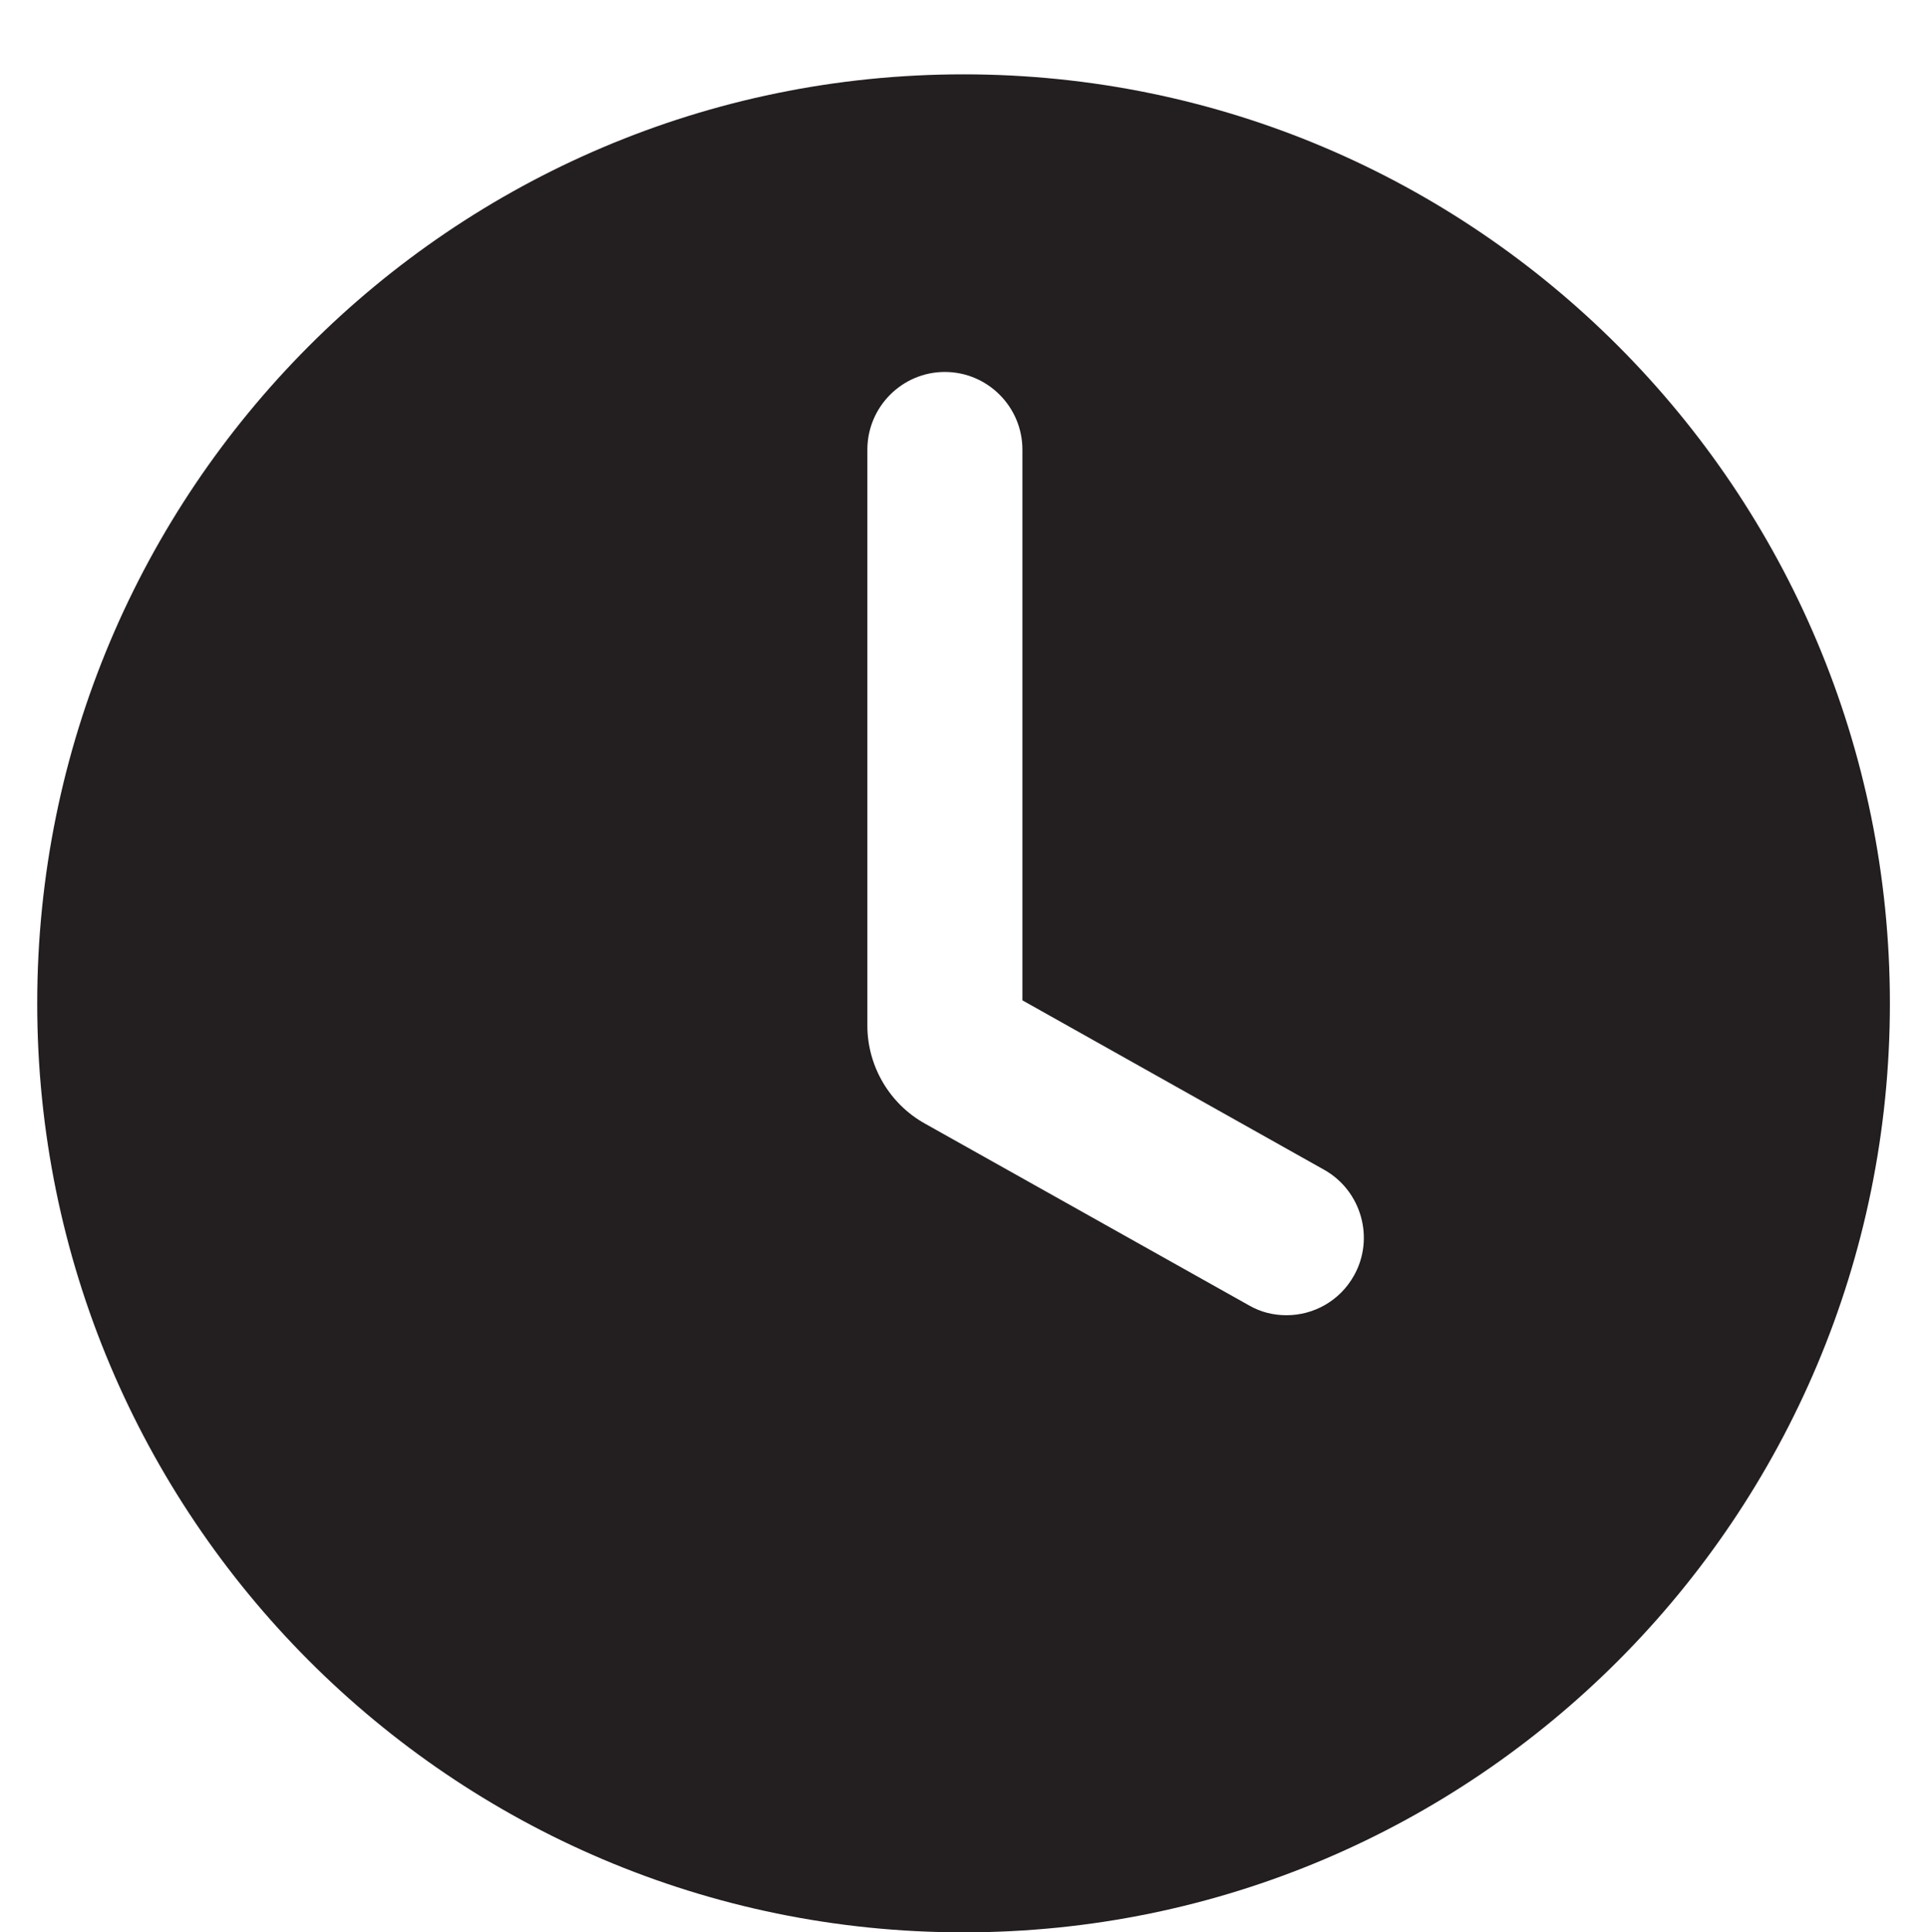 <?xml version="1.0" encoding="iso-8859-1"?>
<!-- Generator: Adobe Illustrator 16.0.0, SVG Export Plug-In . SVG Version: 6.00 Build 0)  -->
<!DOCTYPE svg PUBLIC "-//W3C//DTD SVG 1.1//EN" "http://www.w3.org/Graphics/SVG/1.1/DTD/svg11.dtd">
<svg version="1.1" xmlns="http://www.w3.org/2000/svg" xmlns:xlink="http://www.w3.org/1999/xlink" x="0px" y="0px"
	 width="16.618px" height="16.66px" viewBox="0 0 16.618 16.66" style="enable-background:new 0 0 16.618 16.66;"
	 xml:space="preserve">
<g id="Time">
	<path style="fill:#231F20;" d="M8.309,0.641c-4.412,0-7.988,3.586-7.988,8.011c0,4.423,3.576,8.009,7.988,8.009
		c4.413,0,7.989-3.586,7.989-8.009C16.298,4.227,12.722,0.641,8.309,0.641z M11.677,10.997c-0.123,0.221-0.35,0.343-0.582,0.343
		c-0.111,0-0.221-0.025-0.326-0.086L7.977,9.688C7.671,9.518,7.48,9.192,7.48,8.843V3.877c0-0.37,0.301-0.67,0.668-0.67
		c0.368,0,0.669,0.3,0.669,0.67v4.748l2.604,1.462C11.741,10.268,11.856,10.677,11.677,10.997z"/>
</g>
<g id="Layer_1">
</g>
</svg>
